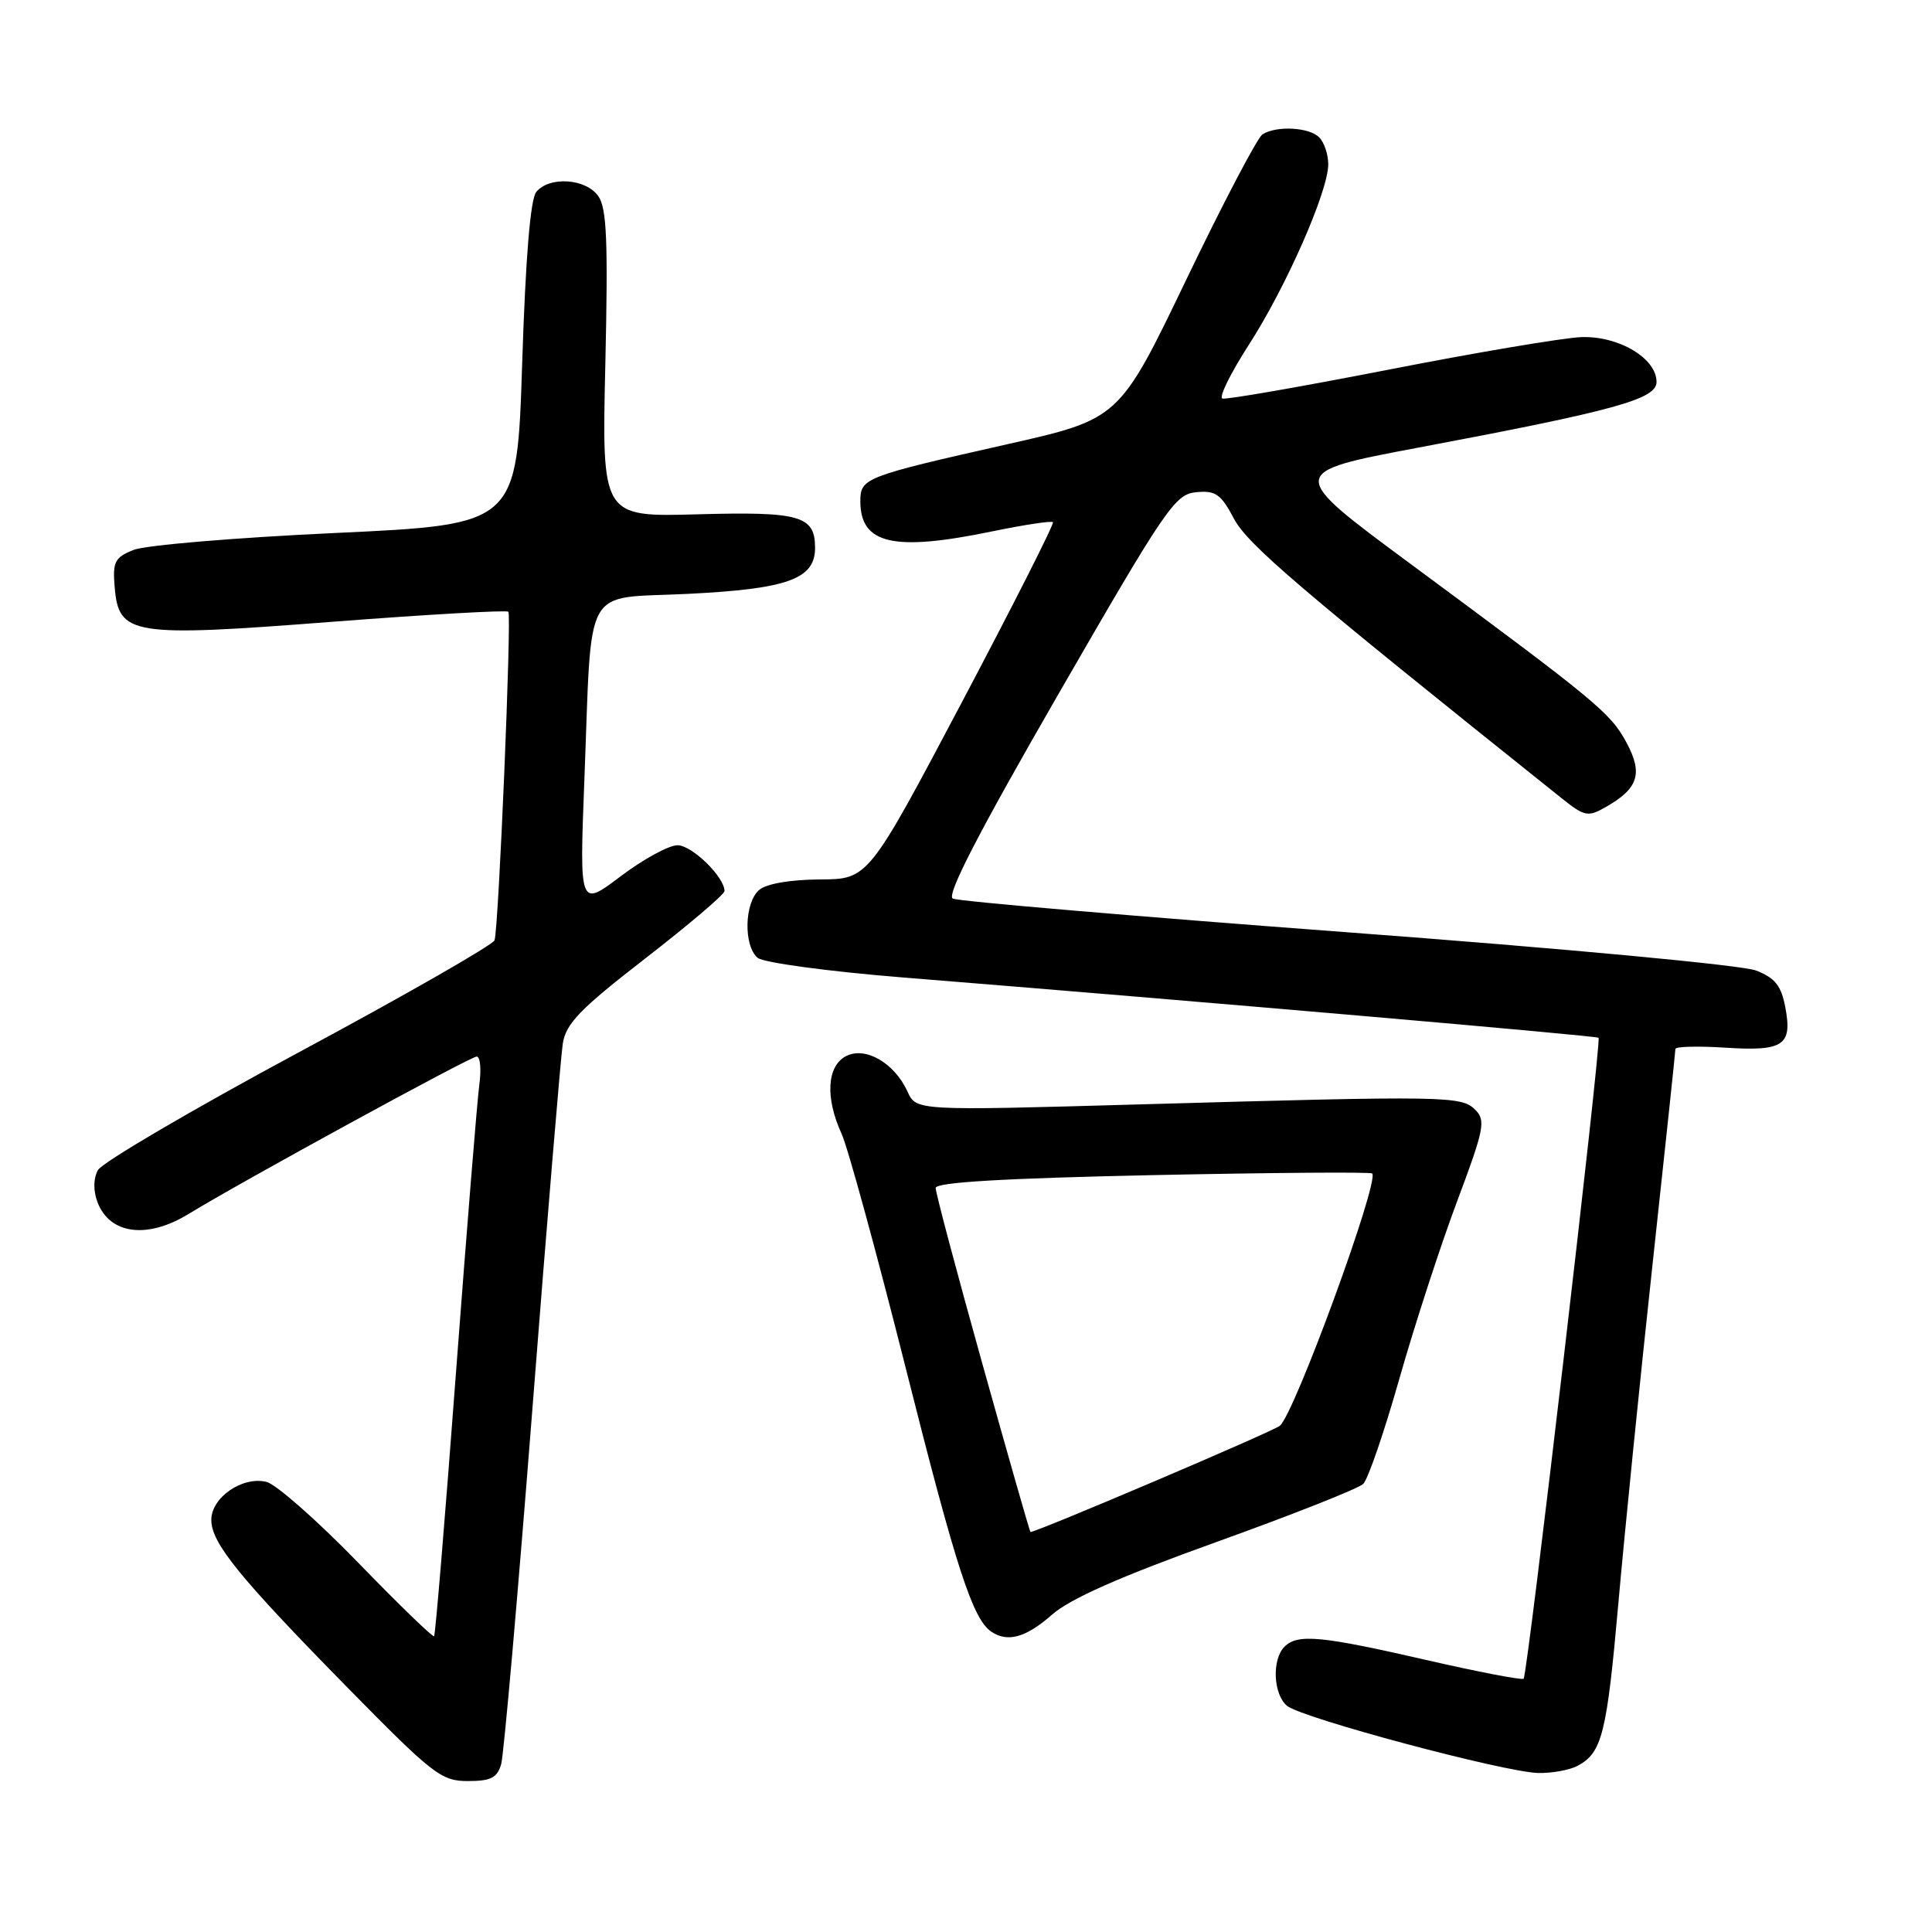 <?xml version="1.0" encoding="UTF-8" standalone="no"?>
<!DOCTYPE svg PUBLIC "-//W3C//DTD SVG 1.1//EN" "http://www.w3.org/Graphics/SVG/1.1/DTD/svg11.dtd" >
<svg xmlns="http://www.w3.org/2000/svg" xmlns:xlink="http://www.w3.org/1999/xlink" version="1.1" viewBox="0 0 256 256">
 <g >
 <path fill="currentColor"
d=" M 66.41 233.75 C 66.76 232.51 68.63 211.25 70.56 186.50 C 72.49 161.75 74.30 140.05 74.57 138.29 C 74.99 135.62 76.85 133.70 85.54 126.97 C 91.29 122.51 96.00 118.51 96.00 118.07 C 96.00 116.20 91.69 112.00 89.77 112.00 C 88.62 112.00 85.23 113.85 82.23 116.12 C 76.78 120.23 76.78 120.23 77.43 103.37 C 78.47 76.83 77.03 79.40 91.17 78.69 C 104.38 78.03 108.00 76.72 108.00 72.60 C 108.00 68.33 106.03 67.77 92.39 68.15 C 79.74 68.50 79.74 68.50 80.21 48.24 C 80.58 31.95 80.40 27.59 79.28 25.99 C 77.64 23.65 72.81 23.32 71.06 25.43 C 70.28 26.37 69.64 34.14 69.19 48.18 C 68.50 69.50 68.50 69.50 44.50 70.62 C 31.30 71.23 19.24 72.24 17.69 72.87 C 15.21 73.86 14.92 74.44 15.19 77.74 C 15.72 84.19 17.35 84.45 44.03 82.39 C 56.64 81.42 67.13 80.82 67.36 81.06 C 67.81 81.55 66.08 122.88 65.53 124.59 C 65.34 125.19 53.66 131.88 39.57 139.45 C 25.48 147.03 13.51 154.05 12.97 155.05 C 12.36 156.19 12.35 157.78 12.92 159.30 C 14.55 163.57 19.52 164.21 25.00 160.85 C 31.88 156.63 62.32 140.00 63.16 140.00 C 63.64 140.00 63.79 141.69 63.51 143.75 C 63.23 145.81 61.84 163.03 60.41 182.00 C 58.99 200.97 57.69 216.64 57.52 216.81 C 57.35 216.98 52.81 212.58 47.43 207.03 C 42.05 201.49 36.60 196.69 35.32 196.36 C 32.15 195.57 28.00 198.41 28.00 201.39 C 28.00 204.46 31.66 208.97 46.18 223.75 C 57.36 235.13 58.48 236.00 61.99 236.00 C 65.05 236.00 65.89 235.57 66.41 233.75 Z  M 209.04 233.98 C 212.29 232.24 212.91 229.75 214.45 212.35 C 215.27 203.08 217.30 182.92 218.97 167.54 C 220.64 152.16 222.00 139.31 222.00 138.99 C 222.00 138.67 224.96 138.59 228.58 138.82 C 236.33 139.32 237.51 138.53 236.57 133.50 C 236.02 130.61 235.22 129.59 232.69 128.60 C 230.88 127.89 207.37 125.69 178.50 123.53 C 150.45 121.43 126.94 119.42 126.25 119.07 C 125.38 118.62 129.64 110.37 140.25 91.96 C 154.49 67.26 155.70 65.48 158.50 65.22 C 161.07 64.97 161.78 65.47 163.50 68.72 C 165.32 72.15 172.00 77.86 206.85 105.71 C 209.96 108.20 210.39 108.29 212.75 106.95 C 217.09 104.49 217.73 102.51 215.52 98.40 C 213.40 94.46 211.60 92.98 187.00 74.79 C 170.50 62.60 170.50 62.60 188.00 59.30 C 214.03 54.40 219.50 52.89 219.50 50.61 C 219.50 47.47 214.47 44.48 209.50 44.67 C 207.11 44.77 195.63 46.70 184.00 48.98 C 172.36 51.25 162.45 52.98 161.97 52.81 C 161.48 52.64 163.06 49.44 165.47 45.70 C 170.42 38.02 176.00 25.34 176.00 21.77 C 176.00 20.47 175.46 18.86 174.80 18.20 C 173.45 16.85 169.14 16.63 167.29 17.80 C 166.62 18.22 162.08 26.88 157.19 37.05 C 148.31 55.52 148.31 55.52 133.40 58.88 C 114.57 63.13 114.00 63.35 114.00 66.40 C 114.00 72.11 118.38 73.12 131.47 70.41 C 135.70 69.54 139.32 68.99 139.52 69.19 C 139.72 69.39 134.29 80.11 127.47 93.02 C 115.05 116.50 115.05 116.50 108.64 116.53 C 104.79 116.55 101.59 117.09 100.62 117.90 C 98.63 119.55 98.49 125.33 100.40 126.92 C 101.18 127.56 109.74 128.72 119.65 129.52 C 158.92 132.68 211.52 137.24 211.82 137.51 C 212.23 137.89 202.41 221.93 201.89 222.44 C 201.68 222.65 195.88 221.54 189.00 219.96 C 175.03 216.75 171.94 216.46 170.20 218.20 C 168.51 219.89 168.71 224.51 170.54 226.03 C 172.48 227.65 199.36 234.83 203.82 234.93 C 205.64 234.97 207.99 234.54 209.04 233.98 Z  M 139.40 213.95 C 141.83 211.82 148.40 208.92 161.19 204.32 C 171.26 200.70 180.02 197.24 180.64 196.62 C 181.27 196.00 183.43 189.72 185.43 182.66 C 187.44 175.60 190.87 165.05 193.06 159.22 C 196.66 149.62 196.89 148.47 195.49 147.06 C 193.64 145.21 191.81 145.18 150.95 146.34 C 121.40 147.18 121.40 147.18 120.25 144.64 C 118.50 140.81 114.62 138.60 112.07 139.96 C 109.56 141.30 109.34 145.49 111.51 150.22 C 112.34 152.02 116.17 166.03 120.03 181.34 C 126.72 207.89 128.90 214.59 131.39 216.23 C 133.54 217.66 135.97 216.97 139.40 213.95 Z  M 130.18 180.75 C 126.76 168.51 123.97 158.01 123.98 157.41 C 123.99 156.66 133.01 156.13 152.72 155.71 C 168.52 155.38 181.61 155.28 181.82 155.49 C 182.82 156.48 171.54 187.30 169.59 188.92 C 168.67 189.69 137.41 203.00 136.54 203.00 C 136.46 203.00 133.60 192.99 130.18 180.75 Z "/>
</g>
</svg>